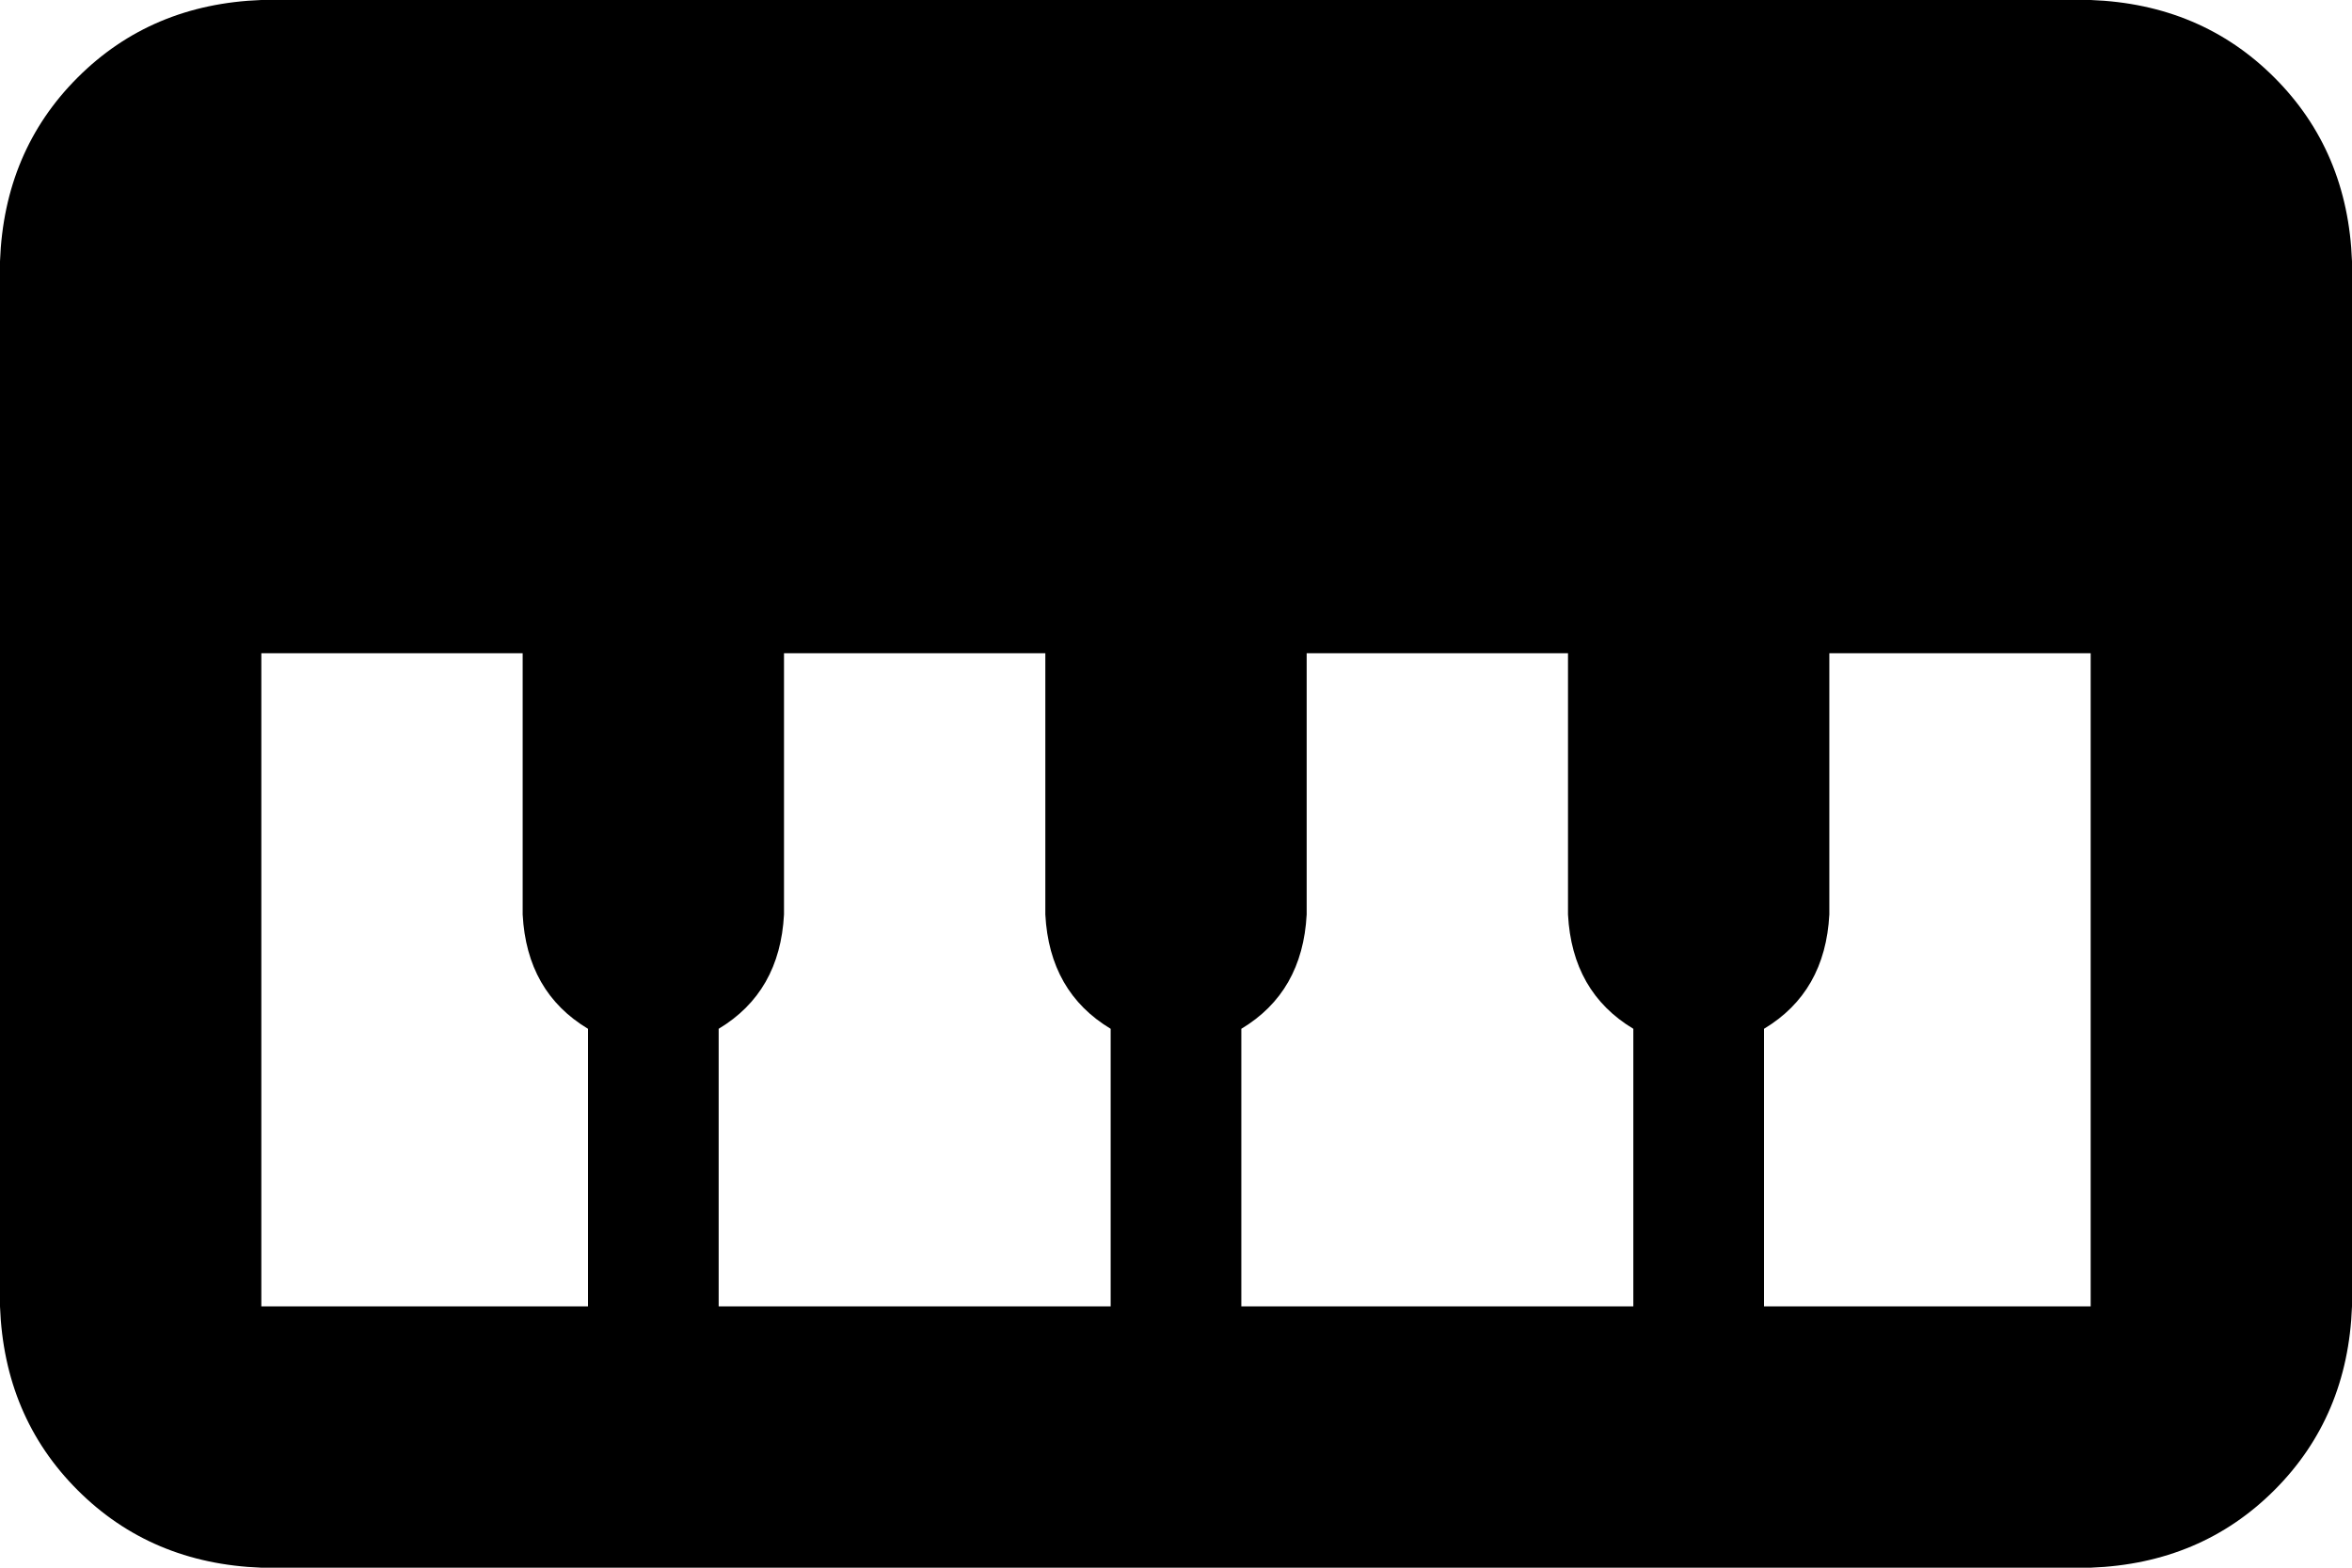 <svg xmlns="http://www.w3.org/2000/svg" viewBox="0 0 576 384">
    <path d="M 64 0 Q 37 1 19 19 L 19 19 Q 1 37 0 64 L 0 320 Q 1 347 19 365 Q 37 383 64 384 L 512 384 Q 539 383 557 365 Q 575 347 576 320 L 576 64 Q 575 37 557 19 Q 539 1 512 0 L 64 0 L 64 0 Z M 512 160 L 512 320 L 432 320 L 432 252 Q 447 243 448 224 L 448 160 L 512 160 L 512 160 Z M 400 320 L 304 320 L 304 252 Q 319 243 320 224 L 320 160 L 384 160 L 384 224 Q 385 243 400 252 L 400 320 L 400 320 Z M 272 320 L 176 320 L 176 252 Q 191 243 192 224 L 192 160 L 256 160 L 256 224 Q 257 243 272 252 L 272 320 L 272 320 Z M 144 320 L 64 320 L 64 160 L 128 160 L 128 224 Q 129 243 144 252 L 144 320 L 144 320 Z"/>
</svg>
